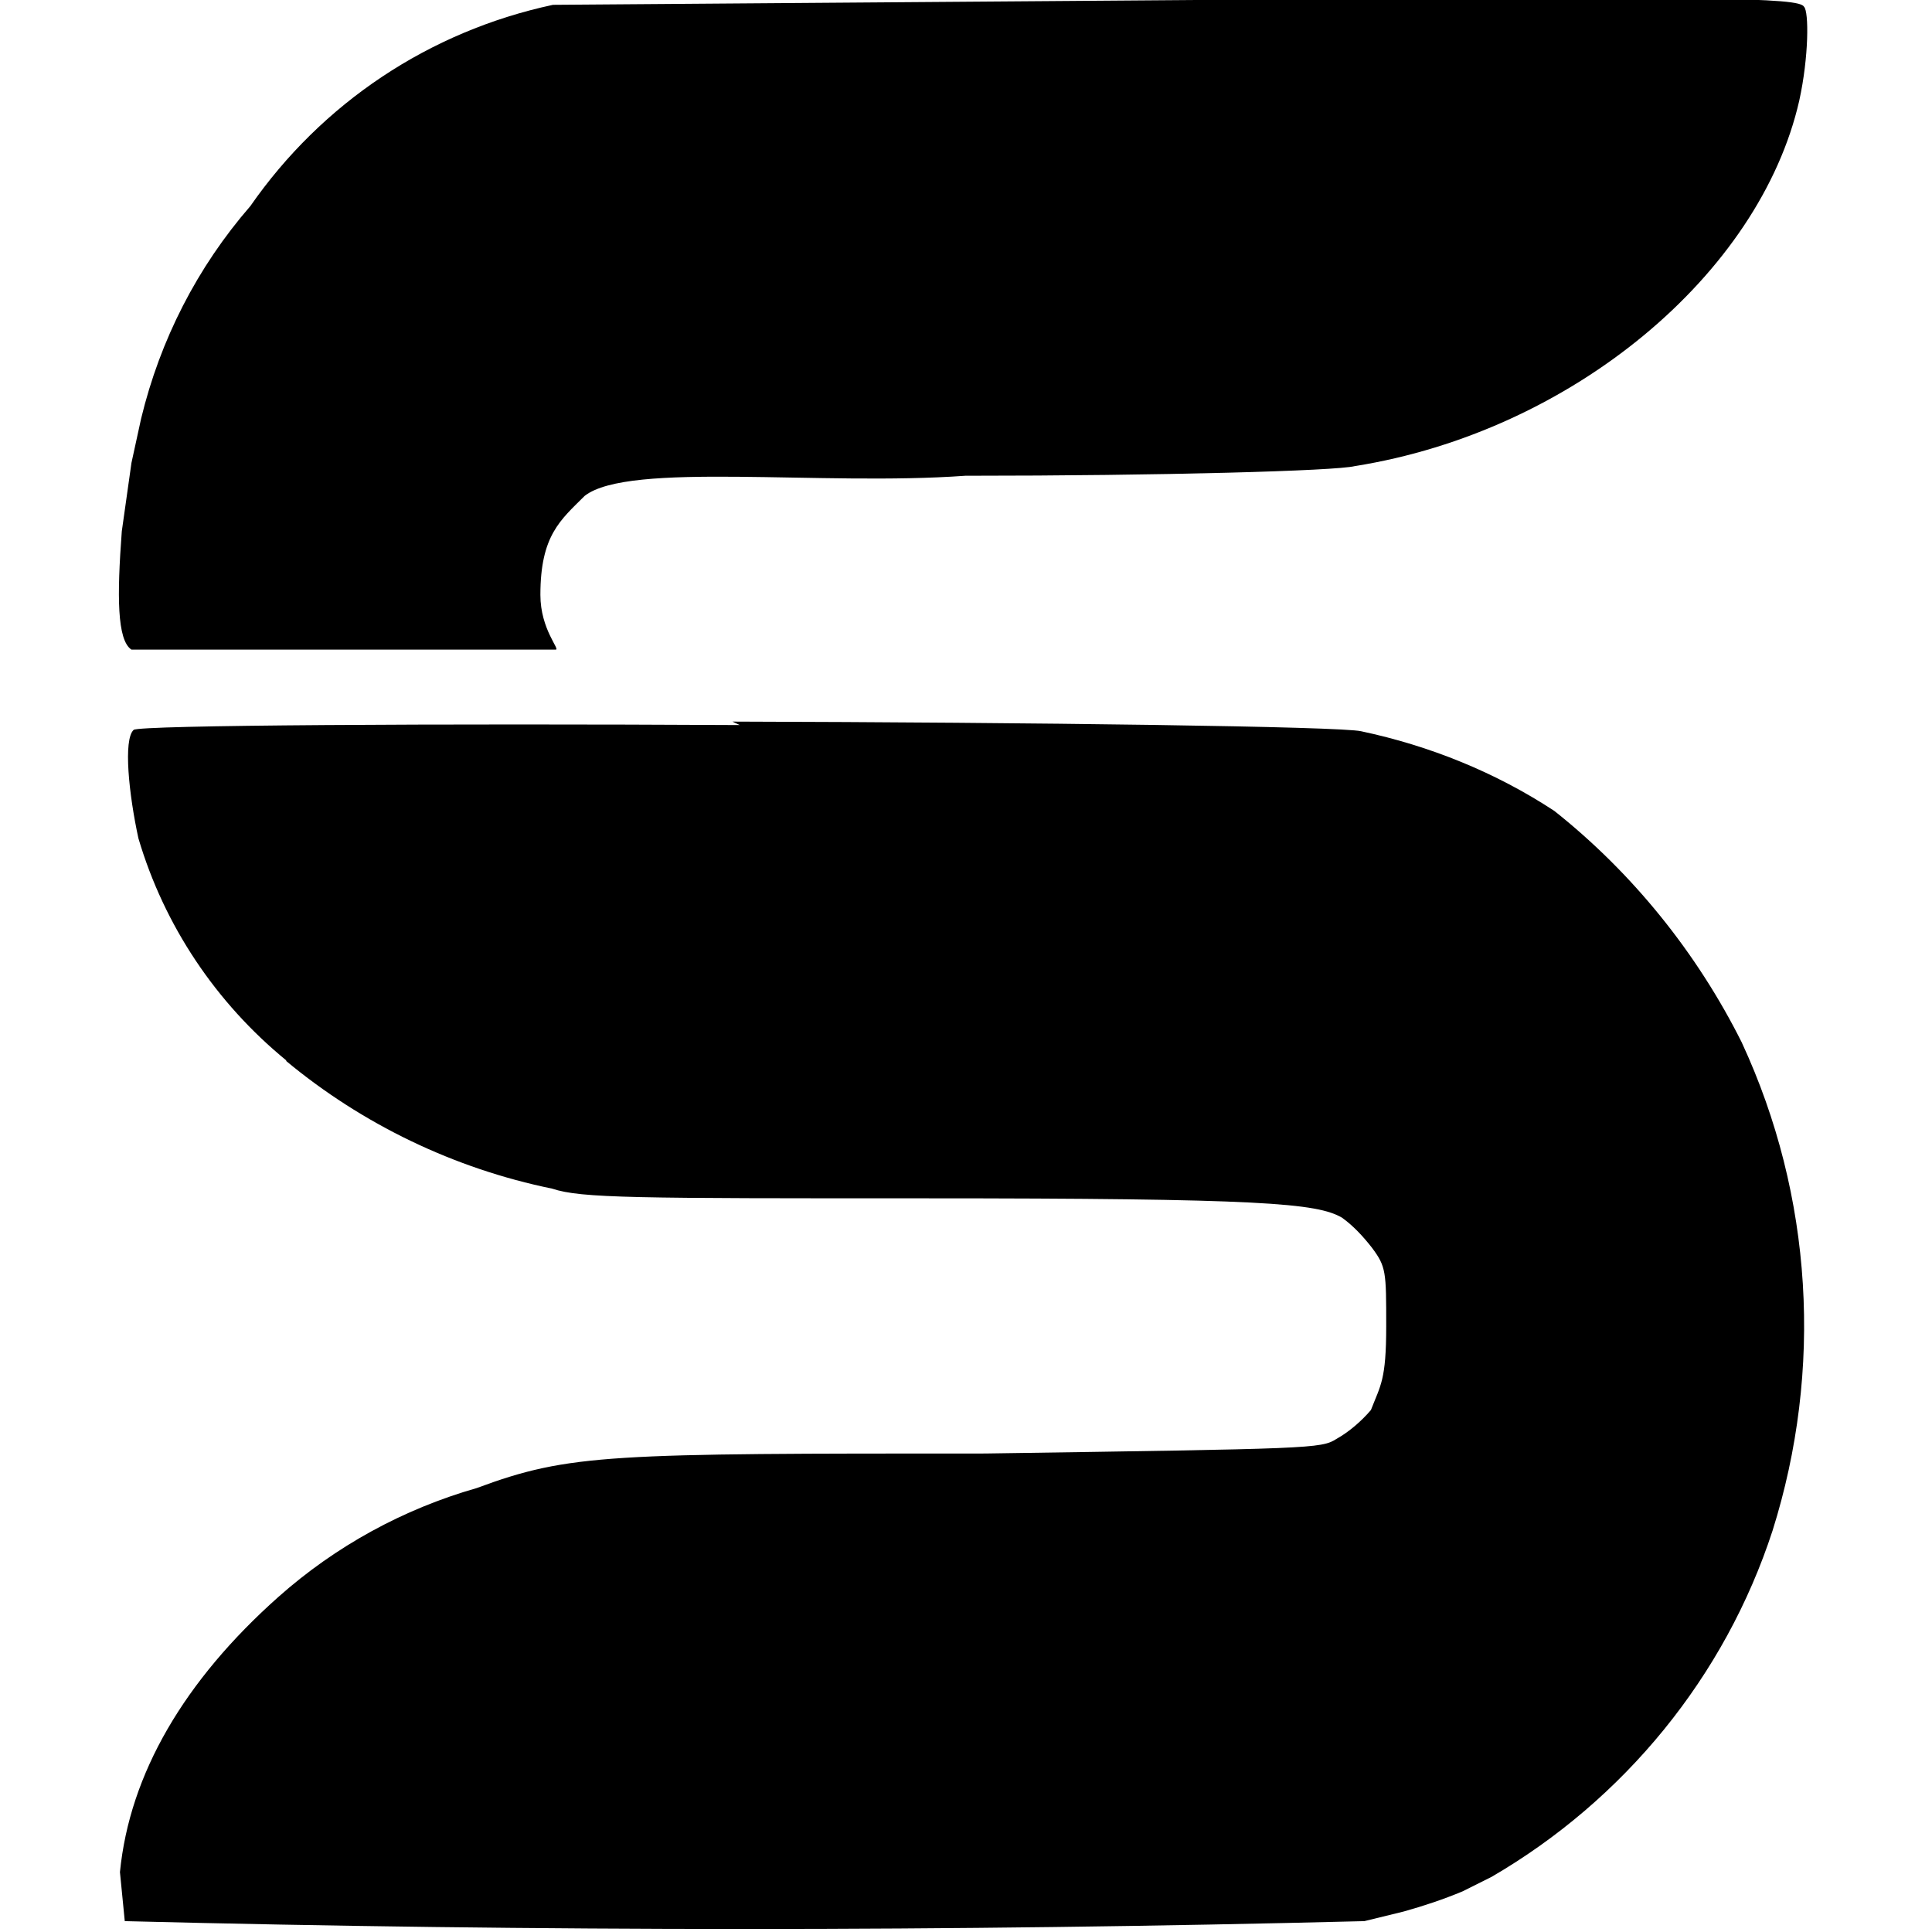<svg viewBox="0 0 24 24" xmlns="http://www.w3.org/2000/svg"><path d="M14.86 0L6.87.06l-.001 0C5.33.39 4 1.28 3.11 2.56v0c-.66.76-1.12 1.66-1.357 2.64l-.12.55 -.12.85c-.06.8-.06 1.351.12 1.47h5.27c.06 0-.19-.25-.19-.68 0-.74.25-.93.55-1.23 .55-.43 2.94-.12 4.728-.25 2.44 0 4.602-.06 4.84-.12 2.7-.43 5.03-2.388 5.52-4.54 .12-.547.12-1.105.06-1.165 -.06-.12-1.04-.12-7.6-.12ZM9.19 9.007c-3.758-.02-7.47 0-7.53.06 -.13.12-.06.798.06 1.35l0-.001c.32 1.08.96 2.04 1.84 2.76H3.55c.95.79 2.09 1.34 3.31 1.59 .36.12 1.04.12 4.59.12 4.23 0 4.91.06 5.22.24v0c.14.1.26.23.37.37 .18.24.18.3.18.98 0 .67-.07.73-.19 1.04v0c-.12.14-.27.27-.43.36 -.19.12-.31.12-4.36.18 -4.67 0-5.16 0-6.32.43v0c-.91.26-1.75.72-2.46 1.35 -1.17 1.04-1.85 2.2-1.97 3.42l.06.61 -.001-.001c5.13.13 10.27.13 15.4 0l.49-.12h0c.25-.07.49-.15.73-.25l.36-.18h0c1.65-.96 2.9-2.49 3.49-4.3v0c.63-2 .5-4.16-.38-6.06l0-.001c-.56-1.12-1.36-2.11-2.33-2.88v0c-.73-.48-1.55-.81-2.4-.99 -.25-.06-4.051-.11-7.81-.12Z"/></svg>